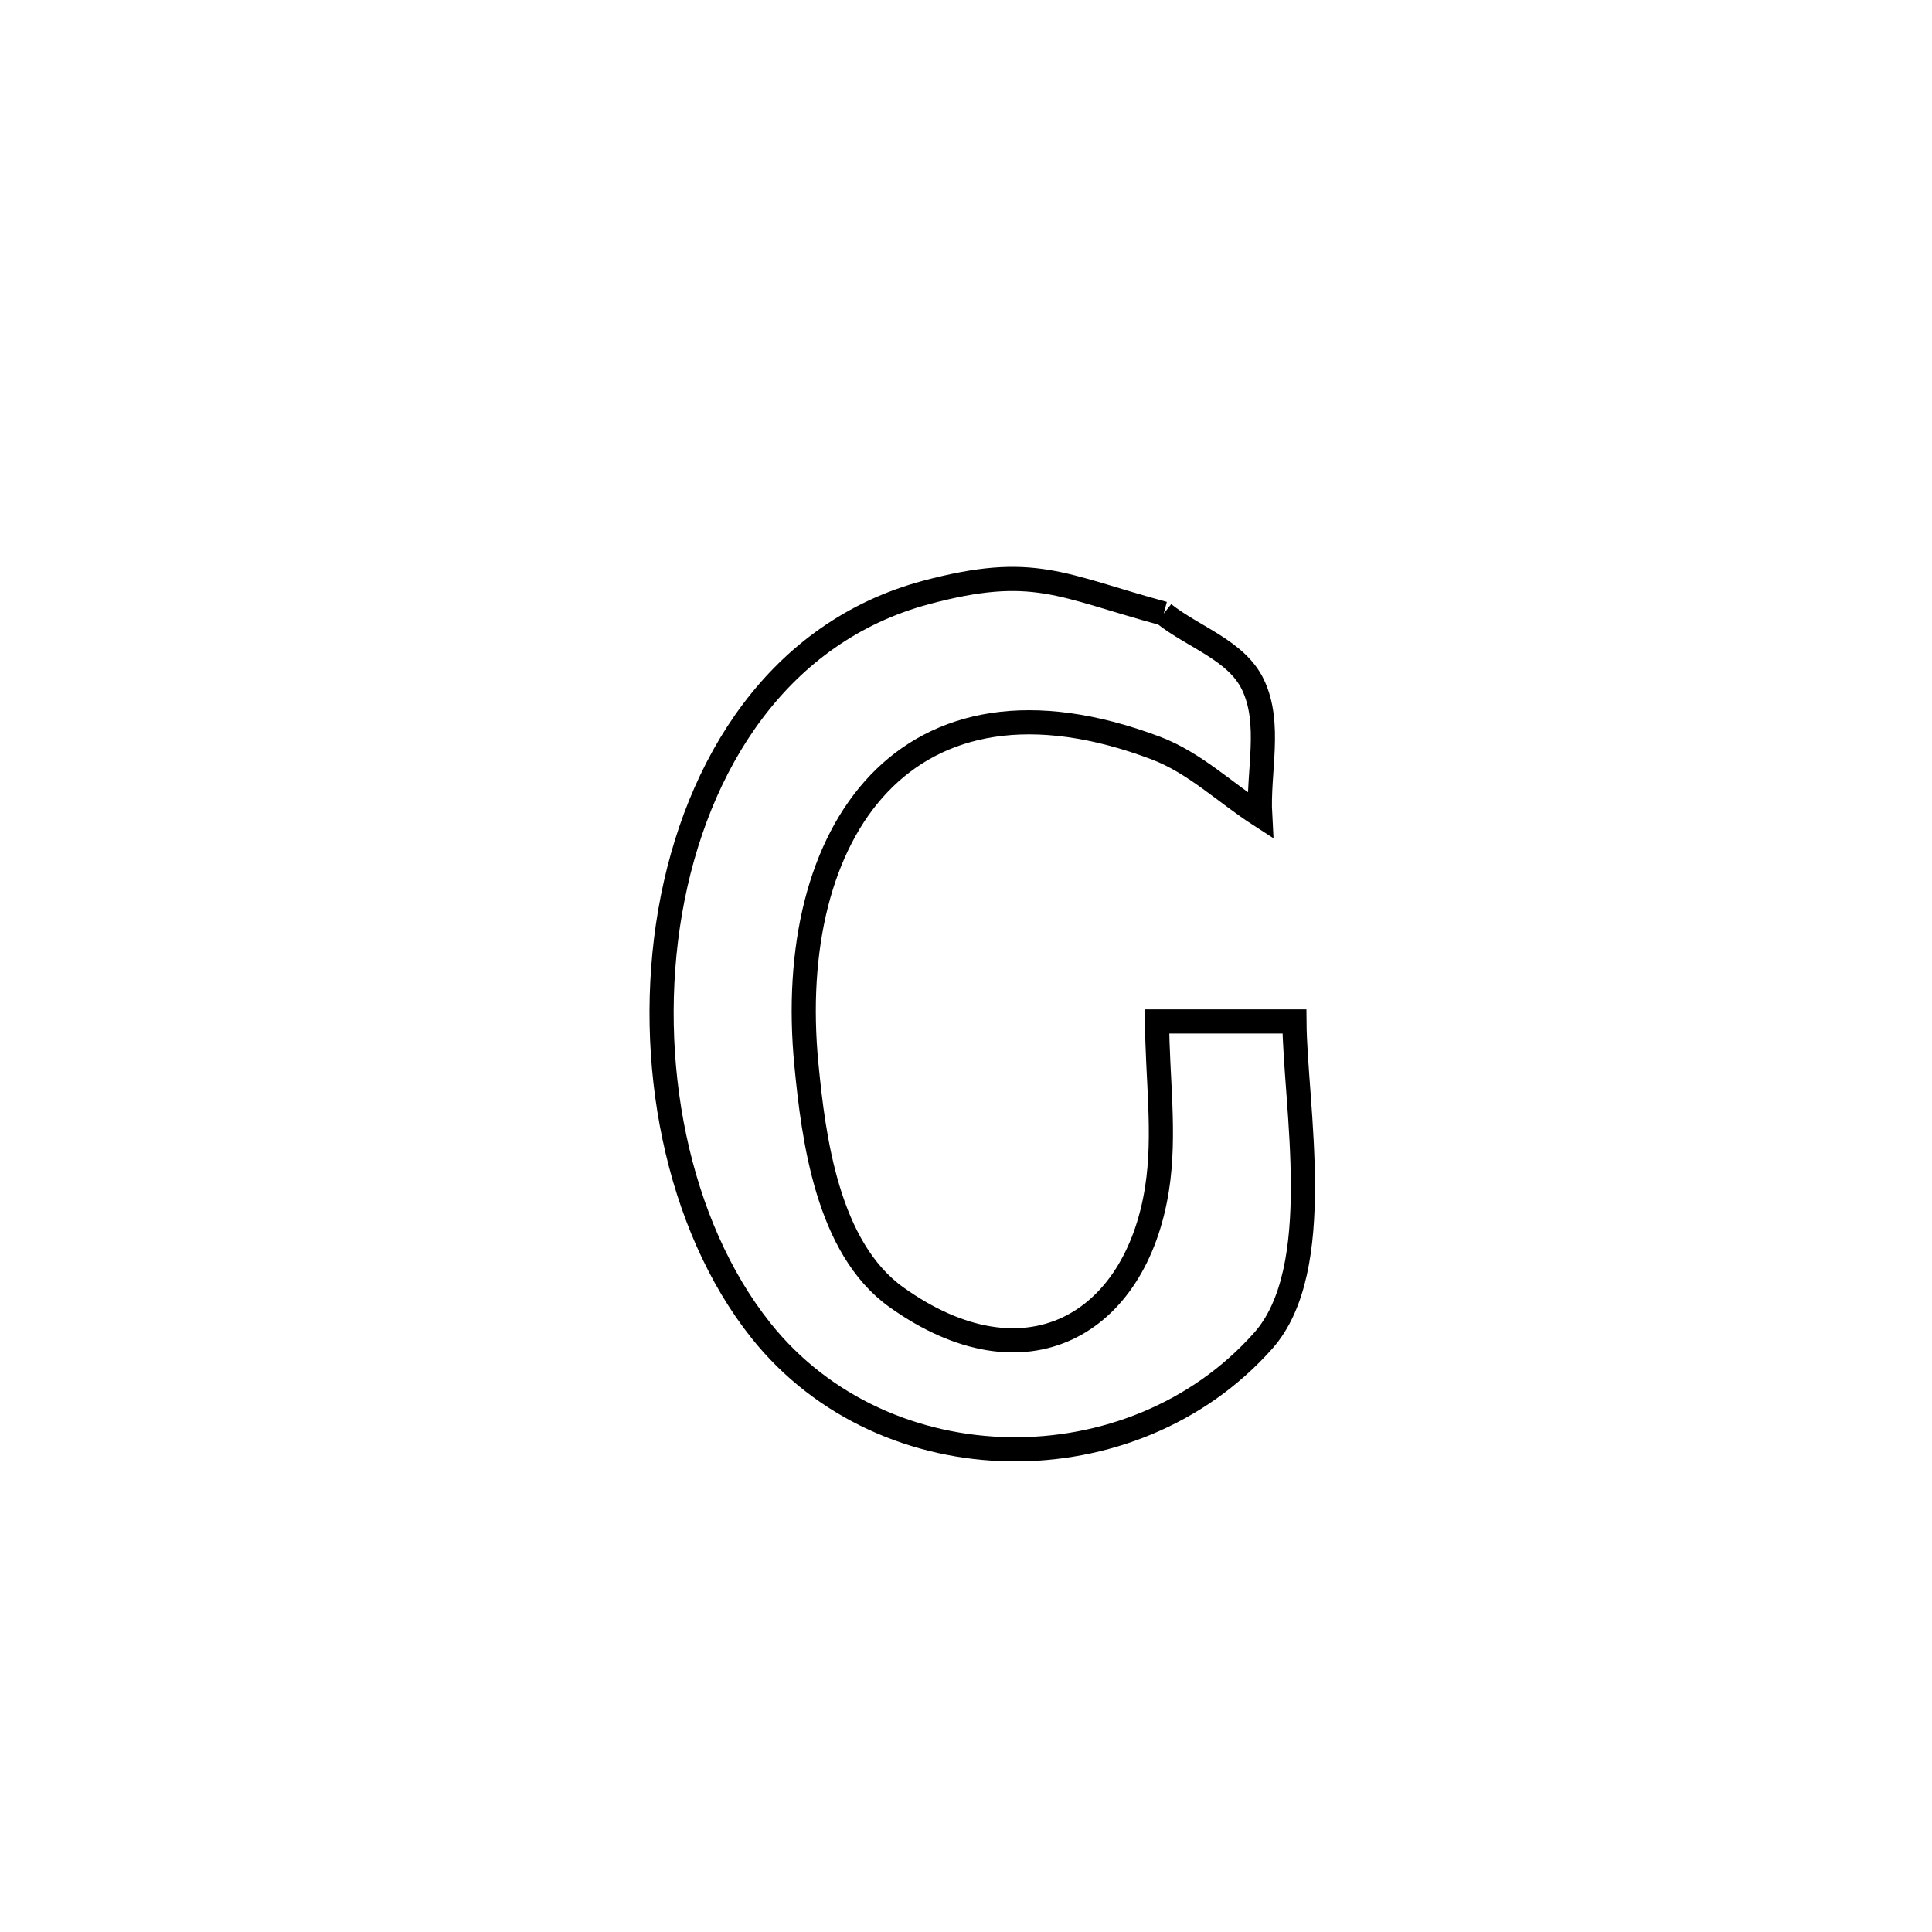 <svg xmlns="http://www.w3.org/2000/svg" viewBox="0.0 0.0 24.0 24.0" height="200px" width="200px"><path fill="none" stroke="black" stroke-width=".3" stroke-opacity="1.0"  filling="0" d="M14.456 7.622 L14.456 7.622 C14.825 7.916 15.36 8.078 15.564 8.504 C15.798 8.993 15.624 9.587 15.654 10.128 L15.654 10.128 C15.223 9.85 14.841 9.476 14.361 9.294 C11.258 8.12 9.734 10.328 10.018 13.231 C10.106 14.131 10.275 15.5 11.136 16.115 C12.737 17.258 14.108 16.459 14.373 14.767 C14.48 14.083 14.375 13.381 14.374 12.689 L14.374 12.689 C14.943 12.689 15.512 12.689 16.08 12.689 L16.08 12.689 C16.087 13.733 16.483 15.765 15.692 16.655 C14.07 18.483 10.997 18.465 9.453 16.529 C8.406 15.215 8.007 13.167 8.325 11.325 C8.644 9.484 9.68 7.848 11.503 7.36 C12.841 7.002 13.175 7.275 14.456 7.622 L14.456 7.622"></path></svg>